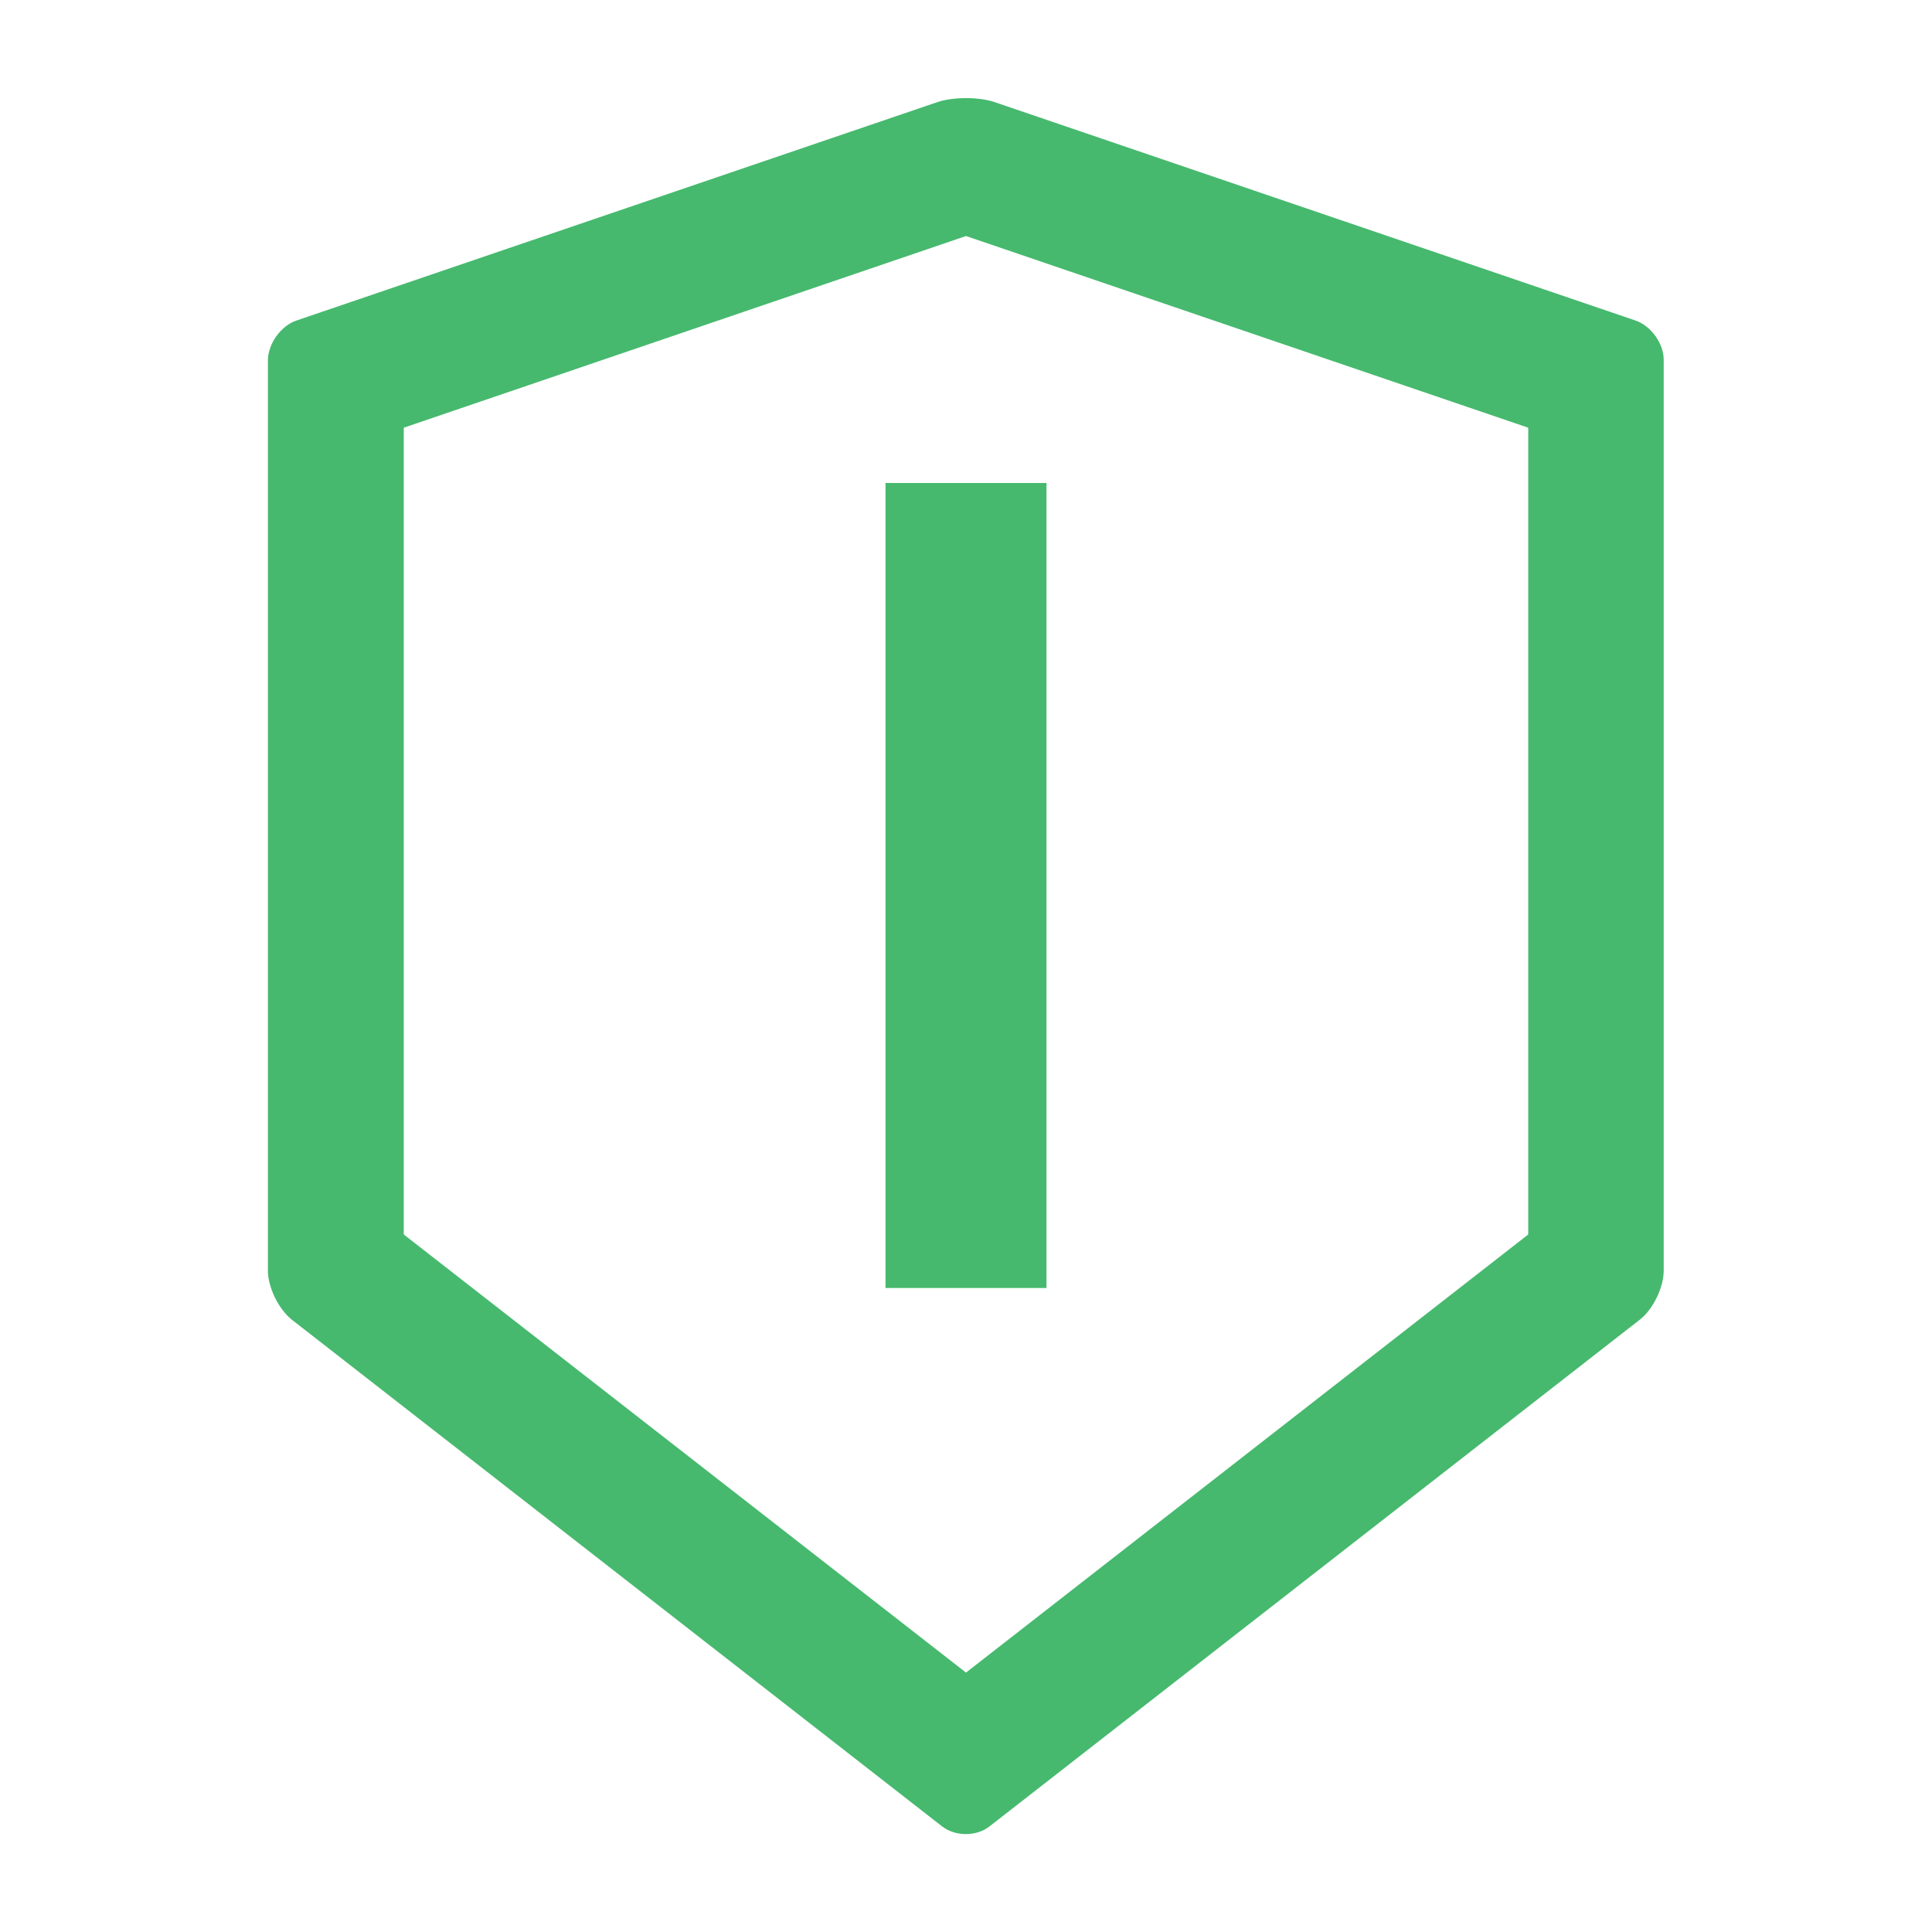 <svg width="84" height="84" viewBox="0 0 84 84" fill="none" xmlns="http://www.w3.org/2000/svg">
<path d="M71.113 13.937L43.239 4.438C42.902 4.323 42.451 4.266 42 4.266C41.549 4.266 41.098 4.323 40.761 4.438L12.887 13.937C12.206 14.167 11.648 14.954 11.648 15.676V55.248C11.648 55.97 12.116 56.922 12.682 57.373L40.958 79.406C41.245 79.628 41.614 79.743 41.992 79.743C42.369 79.743 42.746 79.628 43.025 79.406L71.302 57.373C71.868 56.93 72.335 55.978 72.335 55.248V15.676C72.352 14.954 71.794 14.175 71.113 13.937ZM66.445 53.673L42 72.721L17.555 53.673V18.596L42 10.262L66.445 18.596V53.673Z" fill="#46B96E"/>
<rect x="38.5" y="21" width="7" height="35" fill="#46B96E"/>
</svg>